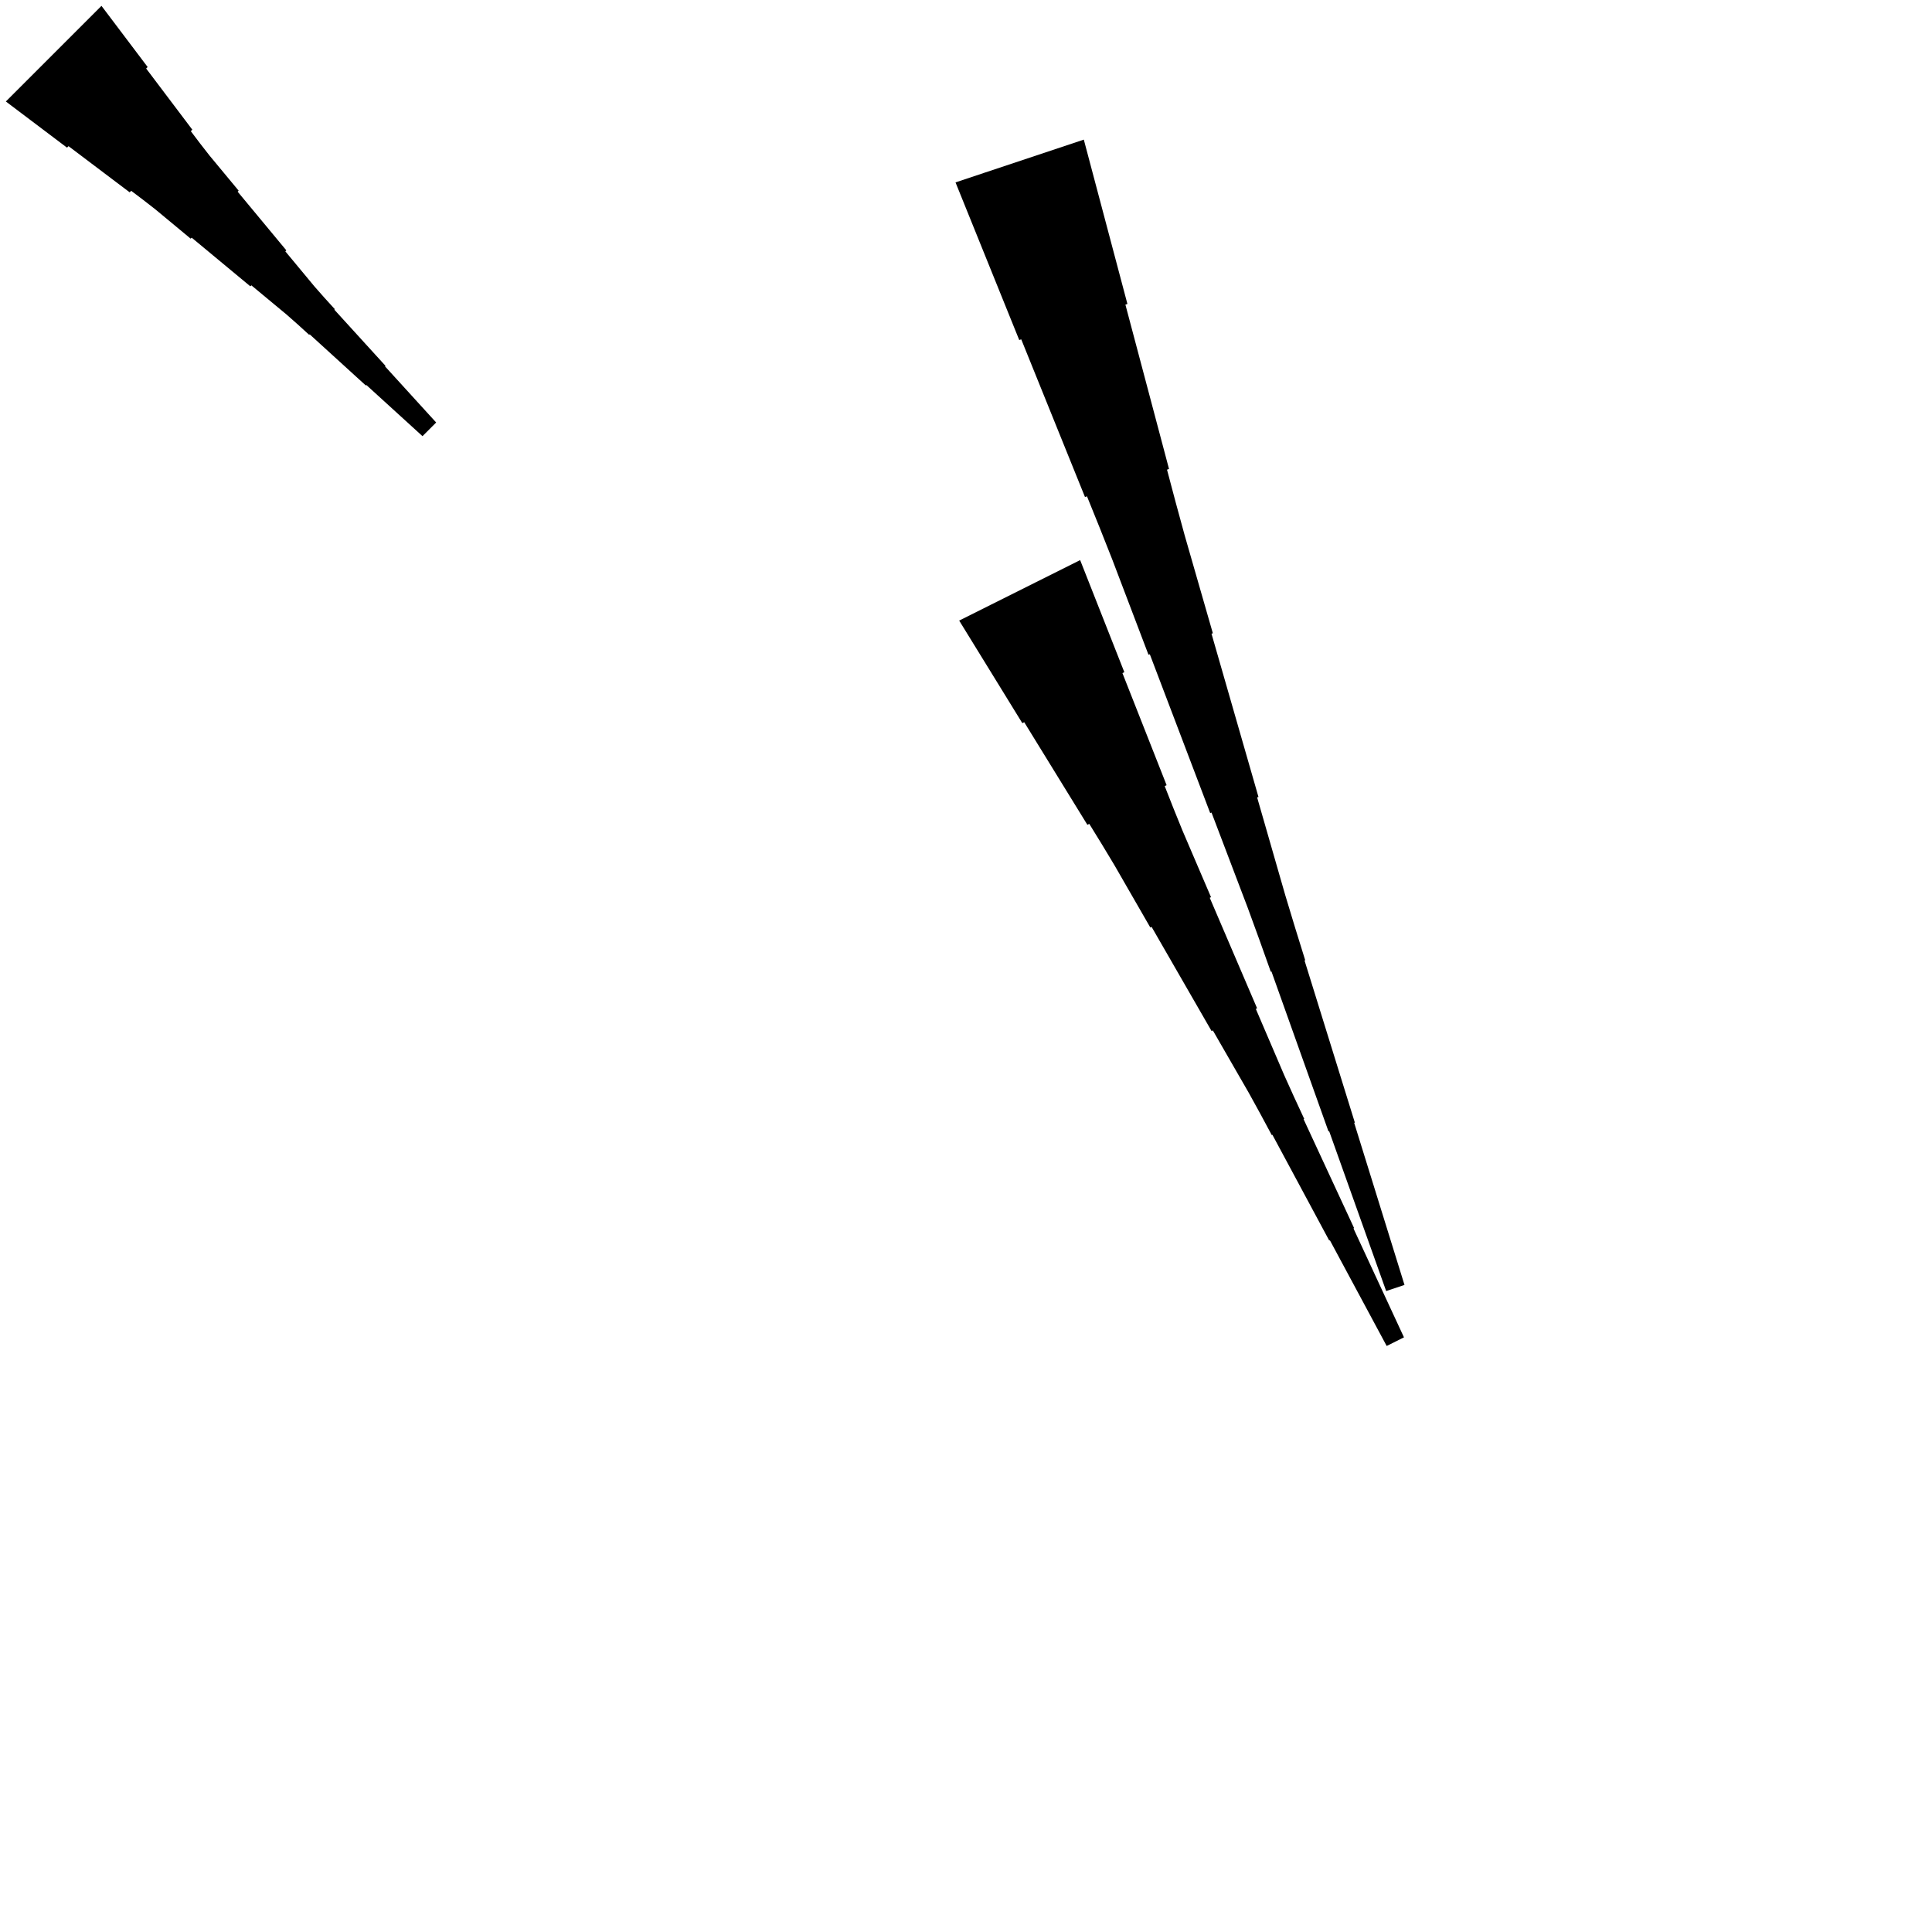 <?xml version="1.0" encoding="UTF-8"?>
<!-- Flat -->
<svg version="1.1" xmlns="http://www.w3.org/2000/svg" xmlns:xlink="http://www.w3.org/1999/xlink" width="283.465pt" height="283.465pt" viewBox="0 0 283.465 283.465">
<title>Untitled</title>
<polygon points="159.018 20.485 160.298 25.308 161.578 30.13 162.857 34.953 164.137 39.776 165.417 44.599 165.121 44.697 166.401 49.52 167.681 54.343 168.96 59.165 170.24 63.988 171.52 68.811 171.225 68.909 172.504 73.732 173.817 78.544 175.195 83.334 176.573 88.124 177.951 92.914 177.754 92.98 179.132 97.77 180.51 102.56 181.888 107.35 183.266 112.14 184.644 116.93 184.447 116.995 185.826 121.785 187.203 126.575 188.582 131.365 190.025 136.133 191.502 140.891 191.403 140.923 192.88 145.68 194.356 150.438 195.833 155.195 197.309 159.952 198.785 164.709 198.687 164.742 200.163 169.499 201.64 174.257 203.116 179.014 204.593 183.771 206.069 188.528 203.38 189.425 201.707 184.733 200.033 180.041 198.36 175.35 196.687 170.658 195.014 165.966 194.916 165.999 193.242 161.308 191.569 156.616 189.896 151.924 188.223 147.233 186.55 142.541 186.451 142.574 184.778 137.882 183.072 133.202 181.3 128.543 179.529 123.884 177.757 119.225 177.56 119.291 175.789 114.632 174.017 109.973 172.246 105.314 170.474 100.656 168.703 95.997 168.506 96.062 166.734 91.403 164.963 86.745 163.191 82.086 161.354 77.449 159.484 72.823 159.189 72.921 157.319 68.295 155.449 63.669 153.579 59.043 151.709 54.417 149.839 49.791 149.544 49.889 147.674 45.264 145.804 40.638 143.934 36.011 142.064 31.385 140.194 26.759" fill="rgba(0,0,0,1)" />
<polygon points="14.889 0.859 16.244 2.653 17.599 4.448 18.954 6.243 20.309 8.038 21.663 9.833 21.444 10.053 22.798 11.847 24.153 13.642 25.508 15.437 26.863 17.232 28.218 19.027 27.997 19.247 29.352 21.041 30.732 22.812 32.16 24.533 33.588 26.255 35.016 27.976 34.869 28.123 36.297 29.844 37.726 31.566 39.154 33.287 40.582 35.009 42.01 36.73 41.863 36.877 43.291 38.598 44.72 40.32 46.148 42.041 47.625 43.714 49.126 45.362 49.053 45.435 50.554 47.083 52.056 48.731 53.557 50.38 55.059 52.028 56.56 53.676 56.487 53.749 57.988 55.397 59.49 57.045 60.991 58.694 62.493 60.342 63.994 61.99 61.99 63.994 60.342 62.493 58.694 60.991 57.045 59.49 55.397 57.988 53.749 56.487 53.676 56.56 52.028 55.059 50.38 53.557 48.731 52.056 47.083 50.554 45.435 49.053 45.362 49.126 43.714 47.625 42.041 46.148 40.32 44.72 38.598 43.291 36.877 41.863 36.73 42.01 35.009 40.582 33.287 39.154 31.566 37.726 29.844 36.297 28.123 34.869 27.976 35.016 26.255 33.588 24.533 32.16 22.812 30.732 21.041 29.352 19.247 27.997 19.027 28.218 17.232 26.863 15.437 25.508 13.642 24.153 11.847 22.798 10.053 21.444 9.833 21.663 8.038 20.309 6.243 18.954 4.448 17.599 2.653 16.244 0.859 14.889" fill="rgba(0,0,0,1)" />
<polygon points="158.48 82.177 159.777 85.466 161.073 88.755 162.37 92.043 163.666 95.332 164.963 98.621 164.685 98.76 165.981 102.049 167.278 105.338 168.574 108.626 169.871 111.915 171.167 115.204 170.889 115.343 172.185 118.632 173.513 121.905 174.902 125.147 176.291 128.39 177.681 131.632 177.495 131.725 178.885 134.967 180.274 138.21 181.663 141.452 183.052 144.694 184.442 147.937 184.256 148.029 185.645 151.272 187.035 154.514 188.424 157.756 189.875 160.968 191.357 164.164 191.264 164.21 192.746 167.406 194.228 170.602 195.71 173.798 197.193 176.994 198.675 180.19 198.582 180.237 200.064 183.433 201.546 186.629 203.028 189.825 204.51 193.021 205.992 196.216 203.457 197.484 201.789 194.381 200.122 191.278 198.454 188.175 196.786 185.071 195.119 181.968 195.026 182.014 193.359 178.911 191.691 175.808 190.024 172.705 188.356 169.602 186.688 166.498 186.596 166.545 184.928 163.441 183.23 160.354 181.469 157.297 179.709 154.24 177.949 151.183 177.763 151.276 176.003 148.219 174.242 145.162 172.482 142.105 170.722 139.048 168.962 135.992 168.776 136.084 167.016 133.028 165.255 129.971 163.495 126.914 161.673 123.888 159.82 120.877 159.542 121.017 157.688 118.006 155.835 114.996 153.982 111.985 152.129 108.975 150.276 105.964 149.998 106.103 148.145 103.093 146.292 100.082 144.439 97.072 142.585 94.062 140.732 91.051" fill="rgba(0,0,0,1)" />
</svg>